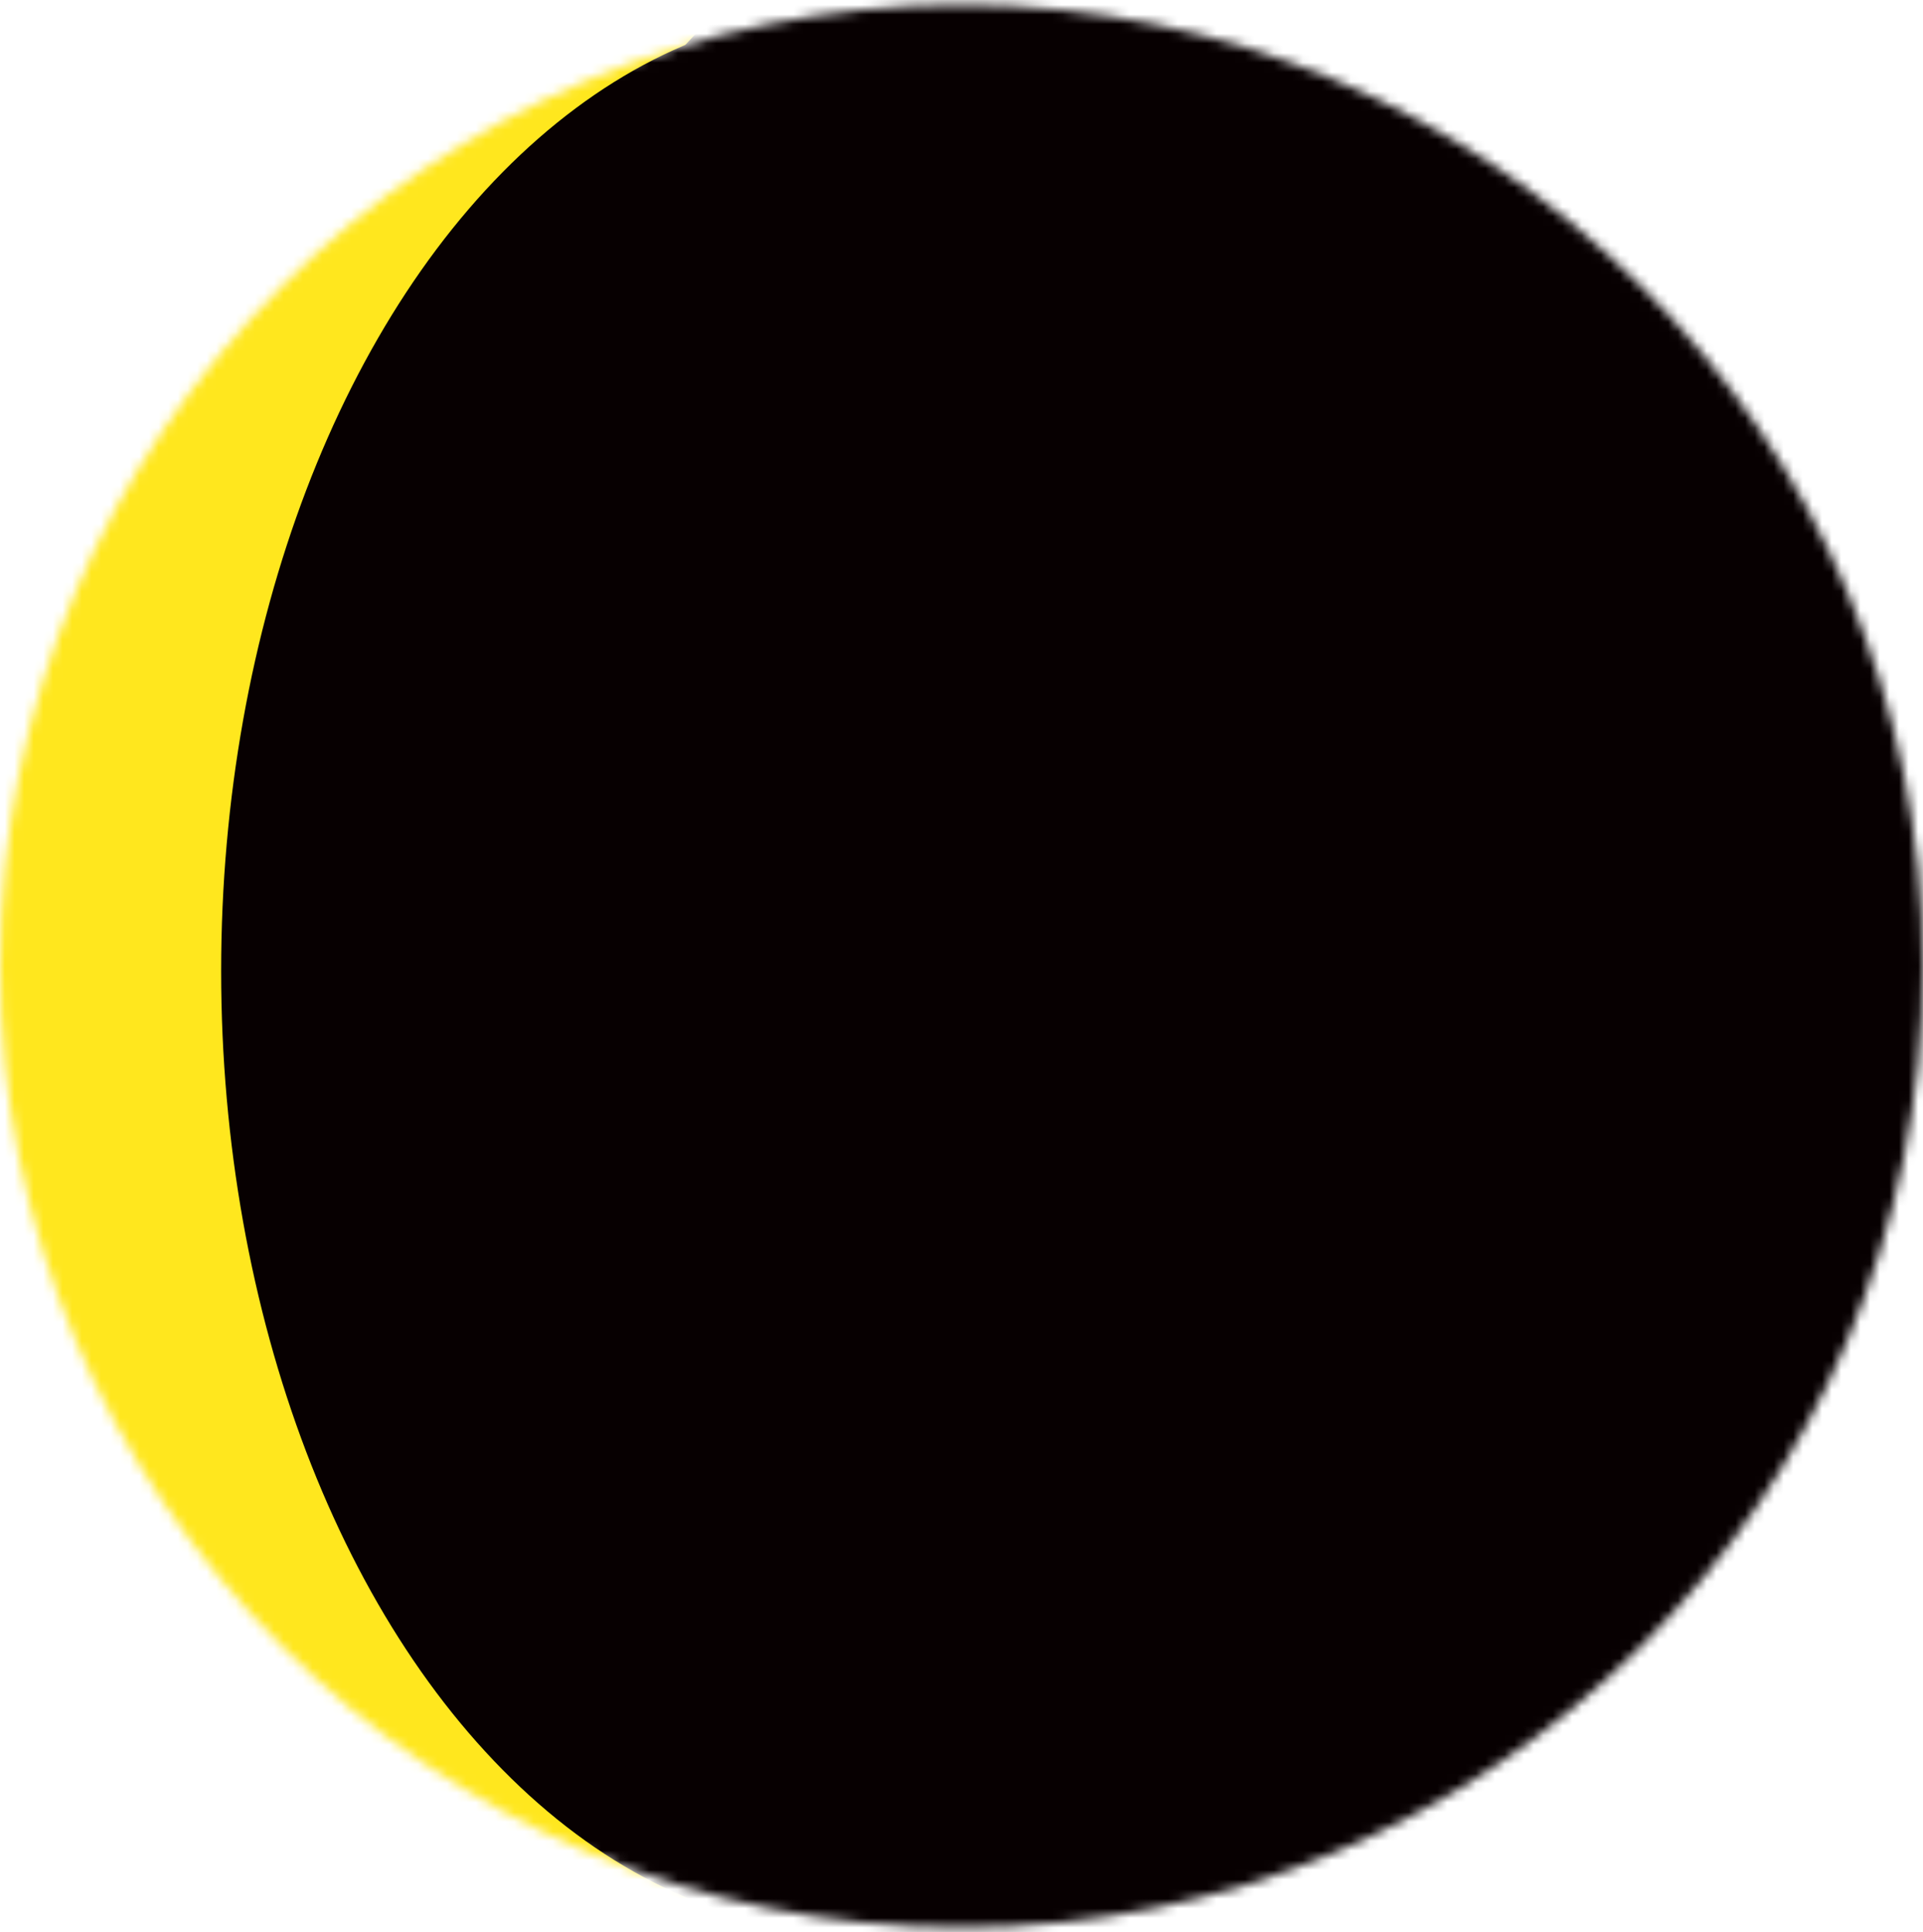 <svg width="200" height="201" viewBox="0 0 200 201" fill="none" xmlns="http://www.w3.org/2000/svg">
<mask id="mask0_155_662" style="mask-type:alpha" maskUnits="userSpaceOnUse" x="0" y="0" width="200" height="201">
<circle cx="100" cy="100" r="100" transform="matrix(1 8.74228e-08 8.74228e-08 -1 0 200.5)" fill="#FFE71E"/>
</mask>
<g mask="url(#mask0_155_662)">
<rect width="200" height="200" transform="matrix(1 8.74228e-08 8.74228e-08 -1 0 200.5)" fill="#FFE71E"/>
<rect width="113" height="200" transform="matrix(1 8.74228e-08 8.74228e-08 -1 87 200.5)" fill="#070001"/>
<g filter="url(#filter0_f_155_662)">
<ellipse cx="66" cy="100" rx="66" ry="100" transform="matrix(1 8.74228e-08 8.74228e-08 -1 23 201)" fill="#070001"/>
</g>
<g filter="url(#filter1_f_155_662)">
<ellipse cx="66" cy="111" rx="66" ry="111" transform="matrix(1 8.74228e-08 8.74228e-08 -1 41 209)" fill="#070001"/>
</g>
</g>
<defs>
<filter id="filter0_f_155_662" x="15" y="-7" width="148" height="216" filterUnits="userSpaceOnUse" color-interpolation-filters="sRGB">
<feFlood flood-opacity="0" result="BackgroundImageFix"/>
<feBlend mode="normal" in="SourceGraphic" in2="BackgroundImageFix" result="shape"/>
<feGaussianBlur stdDeviation="4" result="effect1_foregroundBlur_155_662"/>
</filter>
<filter id="filter1_f_155_662" x="33" y="-21" width="148" height="238" filterUnits="userSpaceOnUse" color-interpolation-filters="sRGB">
<feFlood flood-opacity="0" result="BackgroundImageFix"/>
<feBlend mode="normal" in="SourceGraphic" in2="BackgroundImageFix" result="shape"/>
<feGaussianBlur stdDeviation="4" result="effect1_foregroundBlur_155_662"/>
</filter>
</defs>
</svg>
